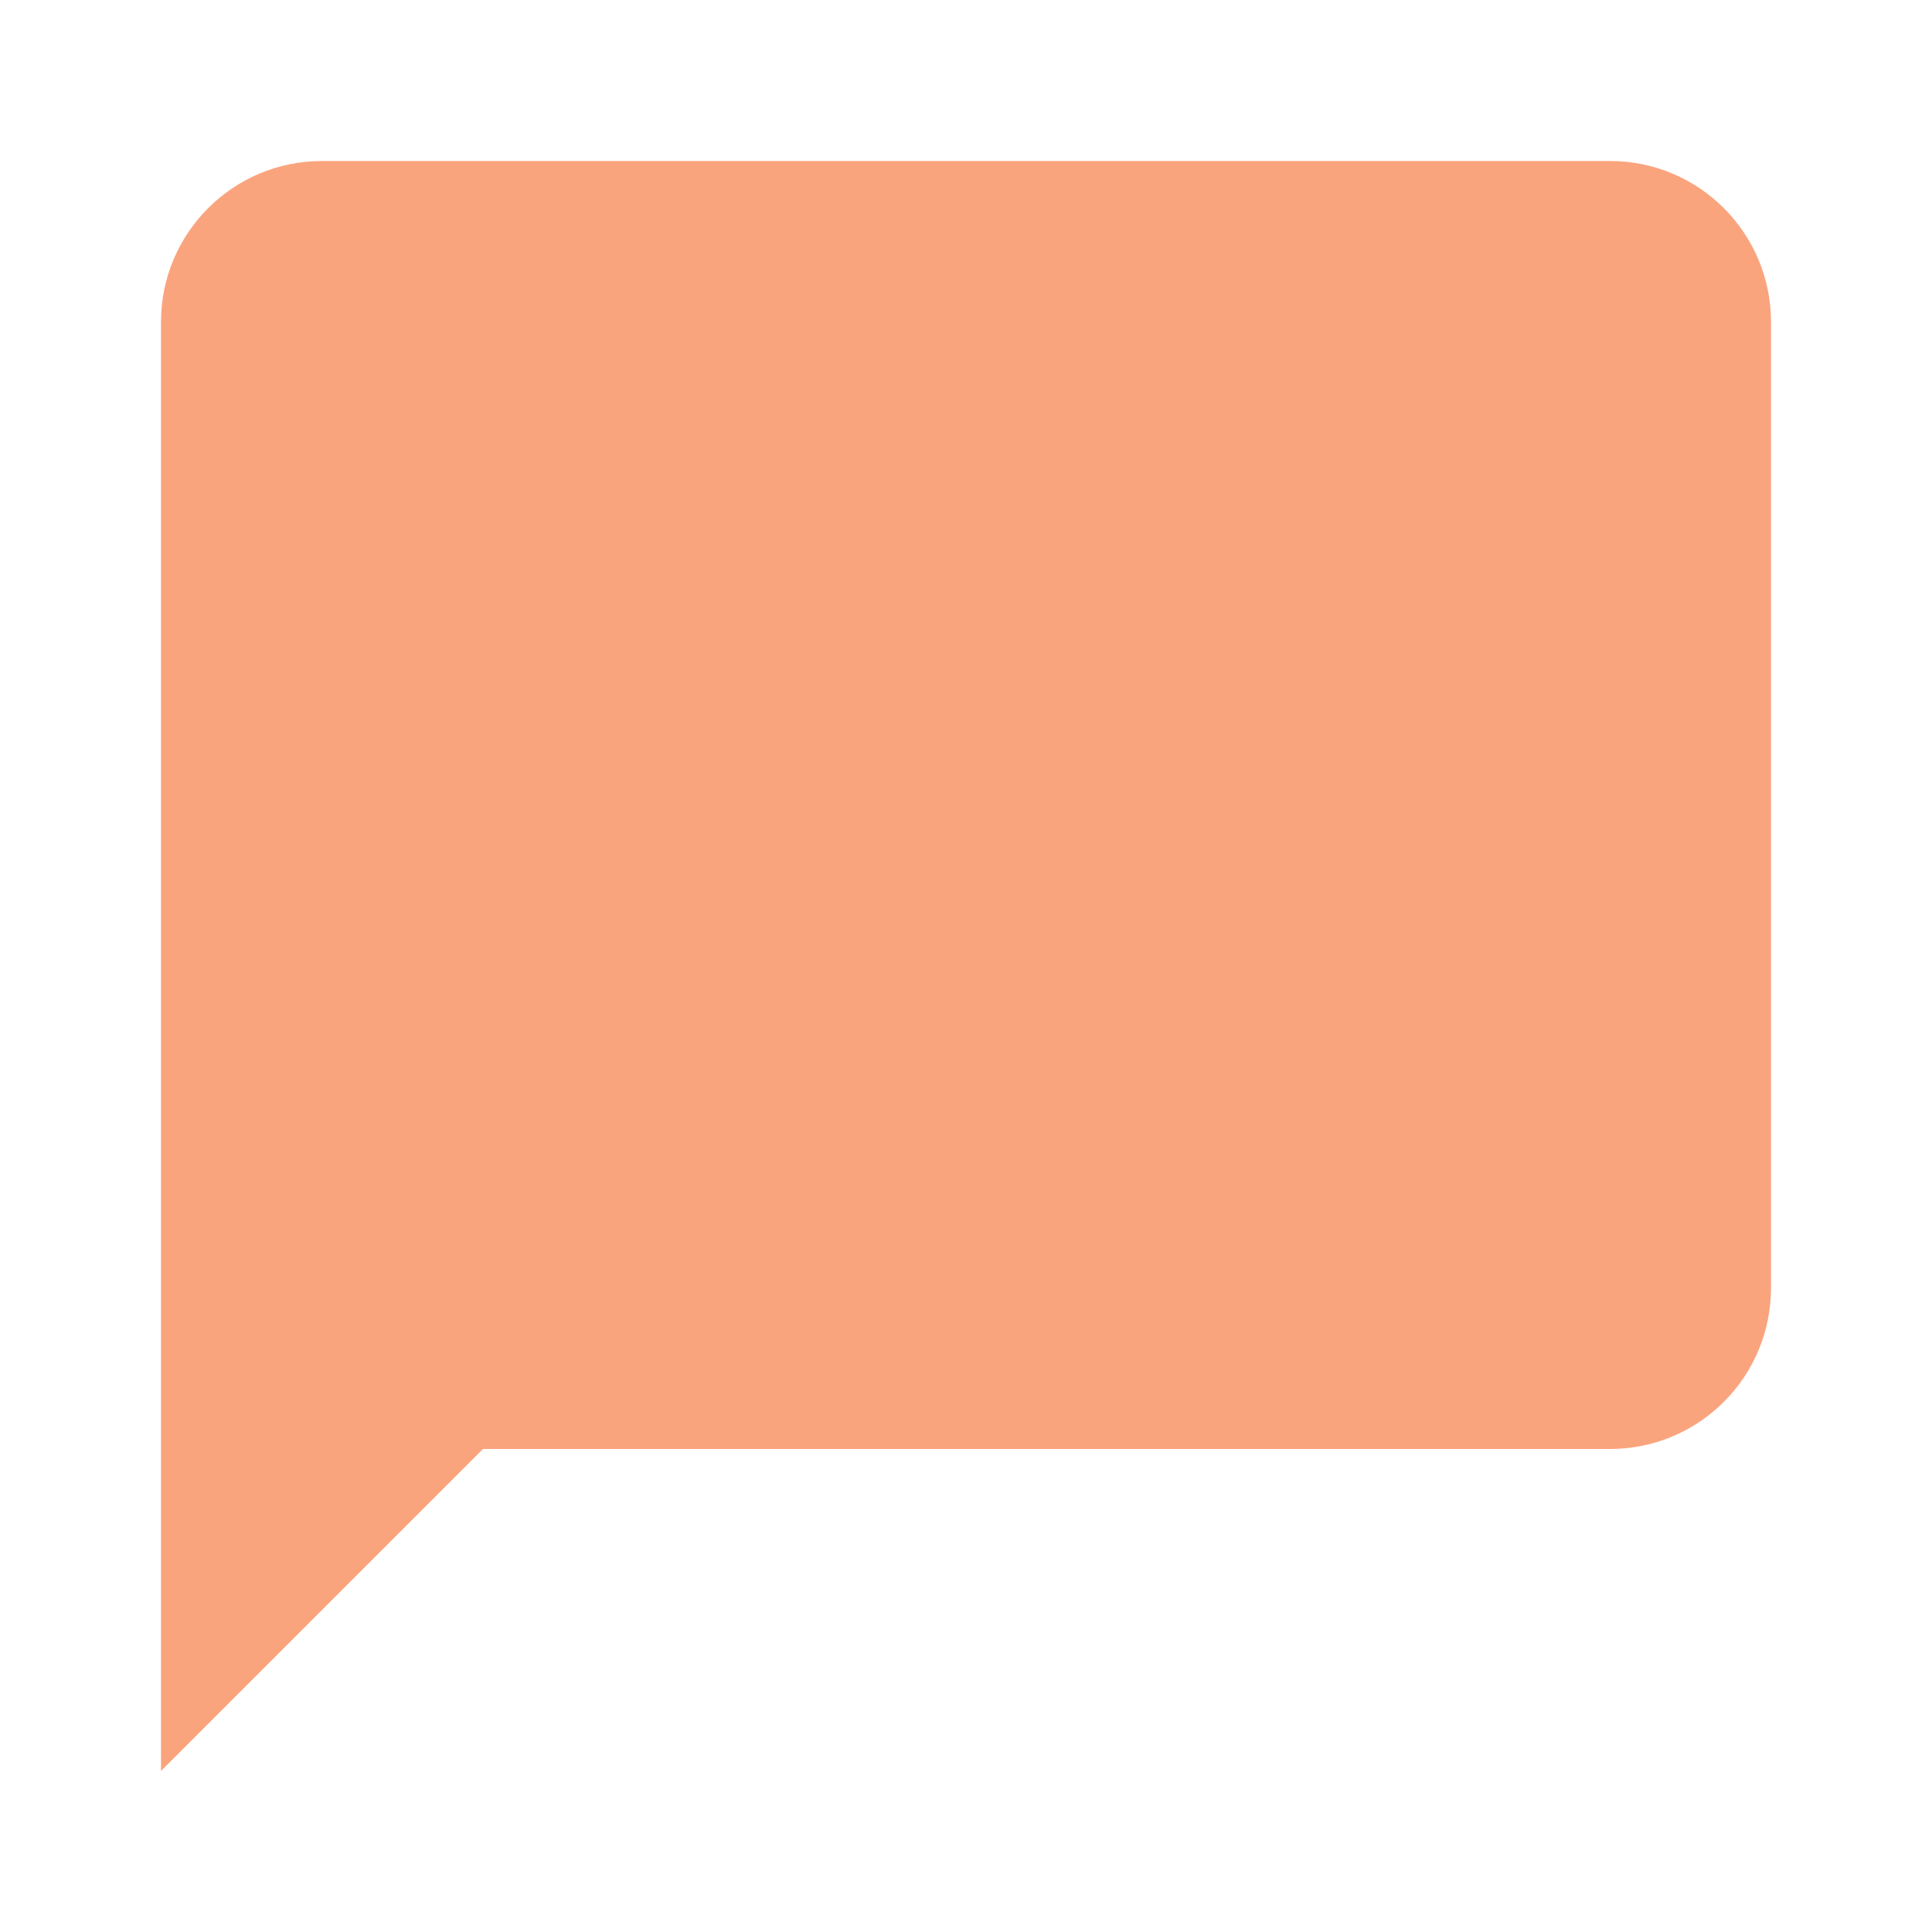﻿<svg xmlns="http://www.w3.org/2000/svg" width="256" height="256" viewBox="0 0 48 48" fill="rgba(250, 164, 126, 1)">
    <path d="M40 4H8C5.79 4 4 5.79 4 8v36l8-8h28c2.21 0 4-1.79 4-4V8c0-2.21-1.79-4-4-4z"></path>
    <path d="M0 0h48v48H0z" fill="none"></path>
</svg>